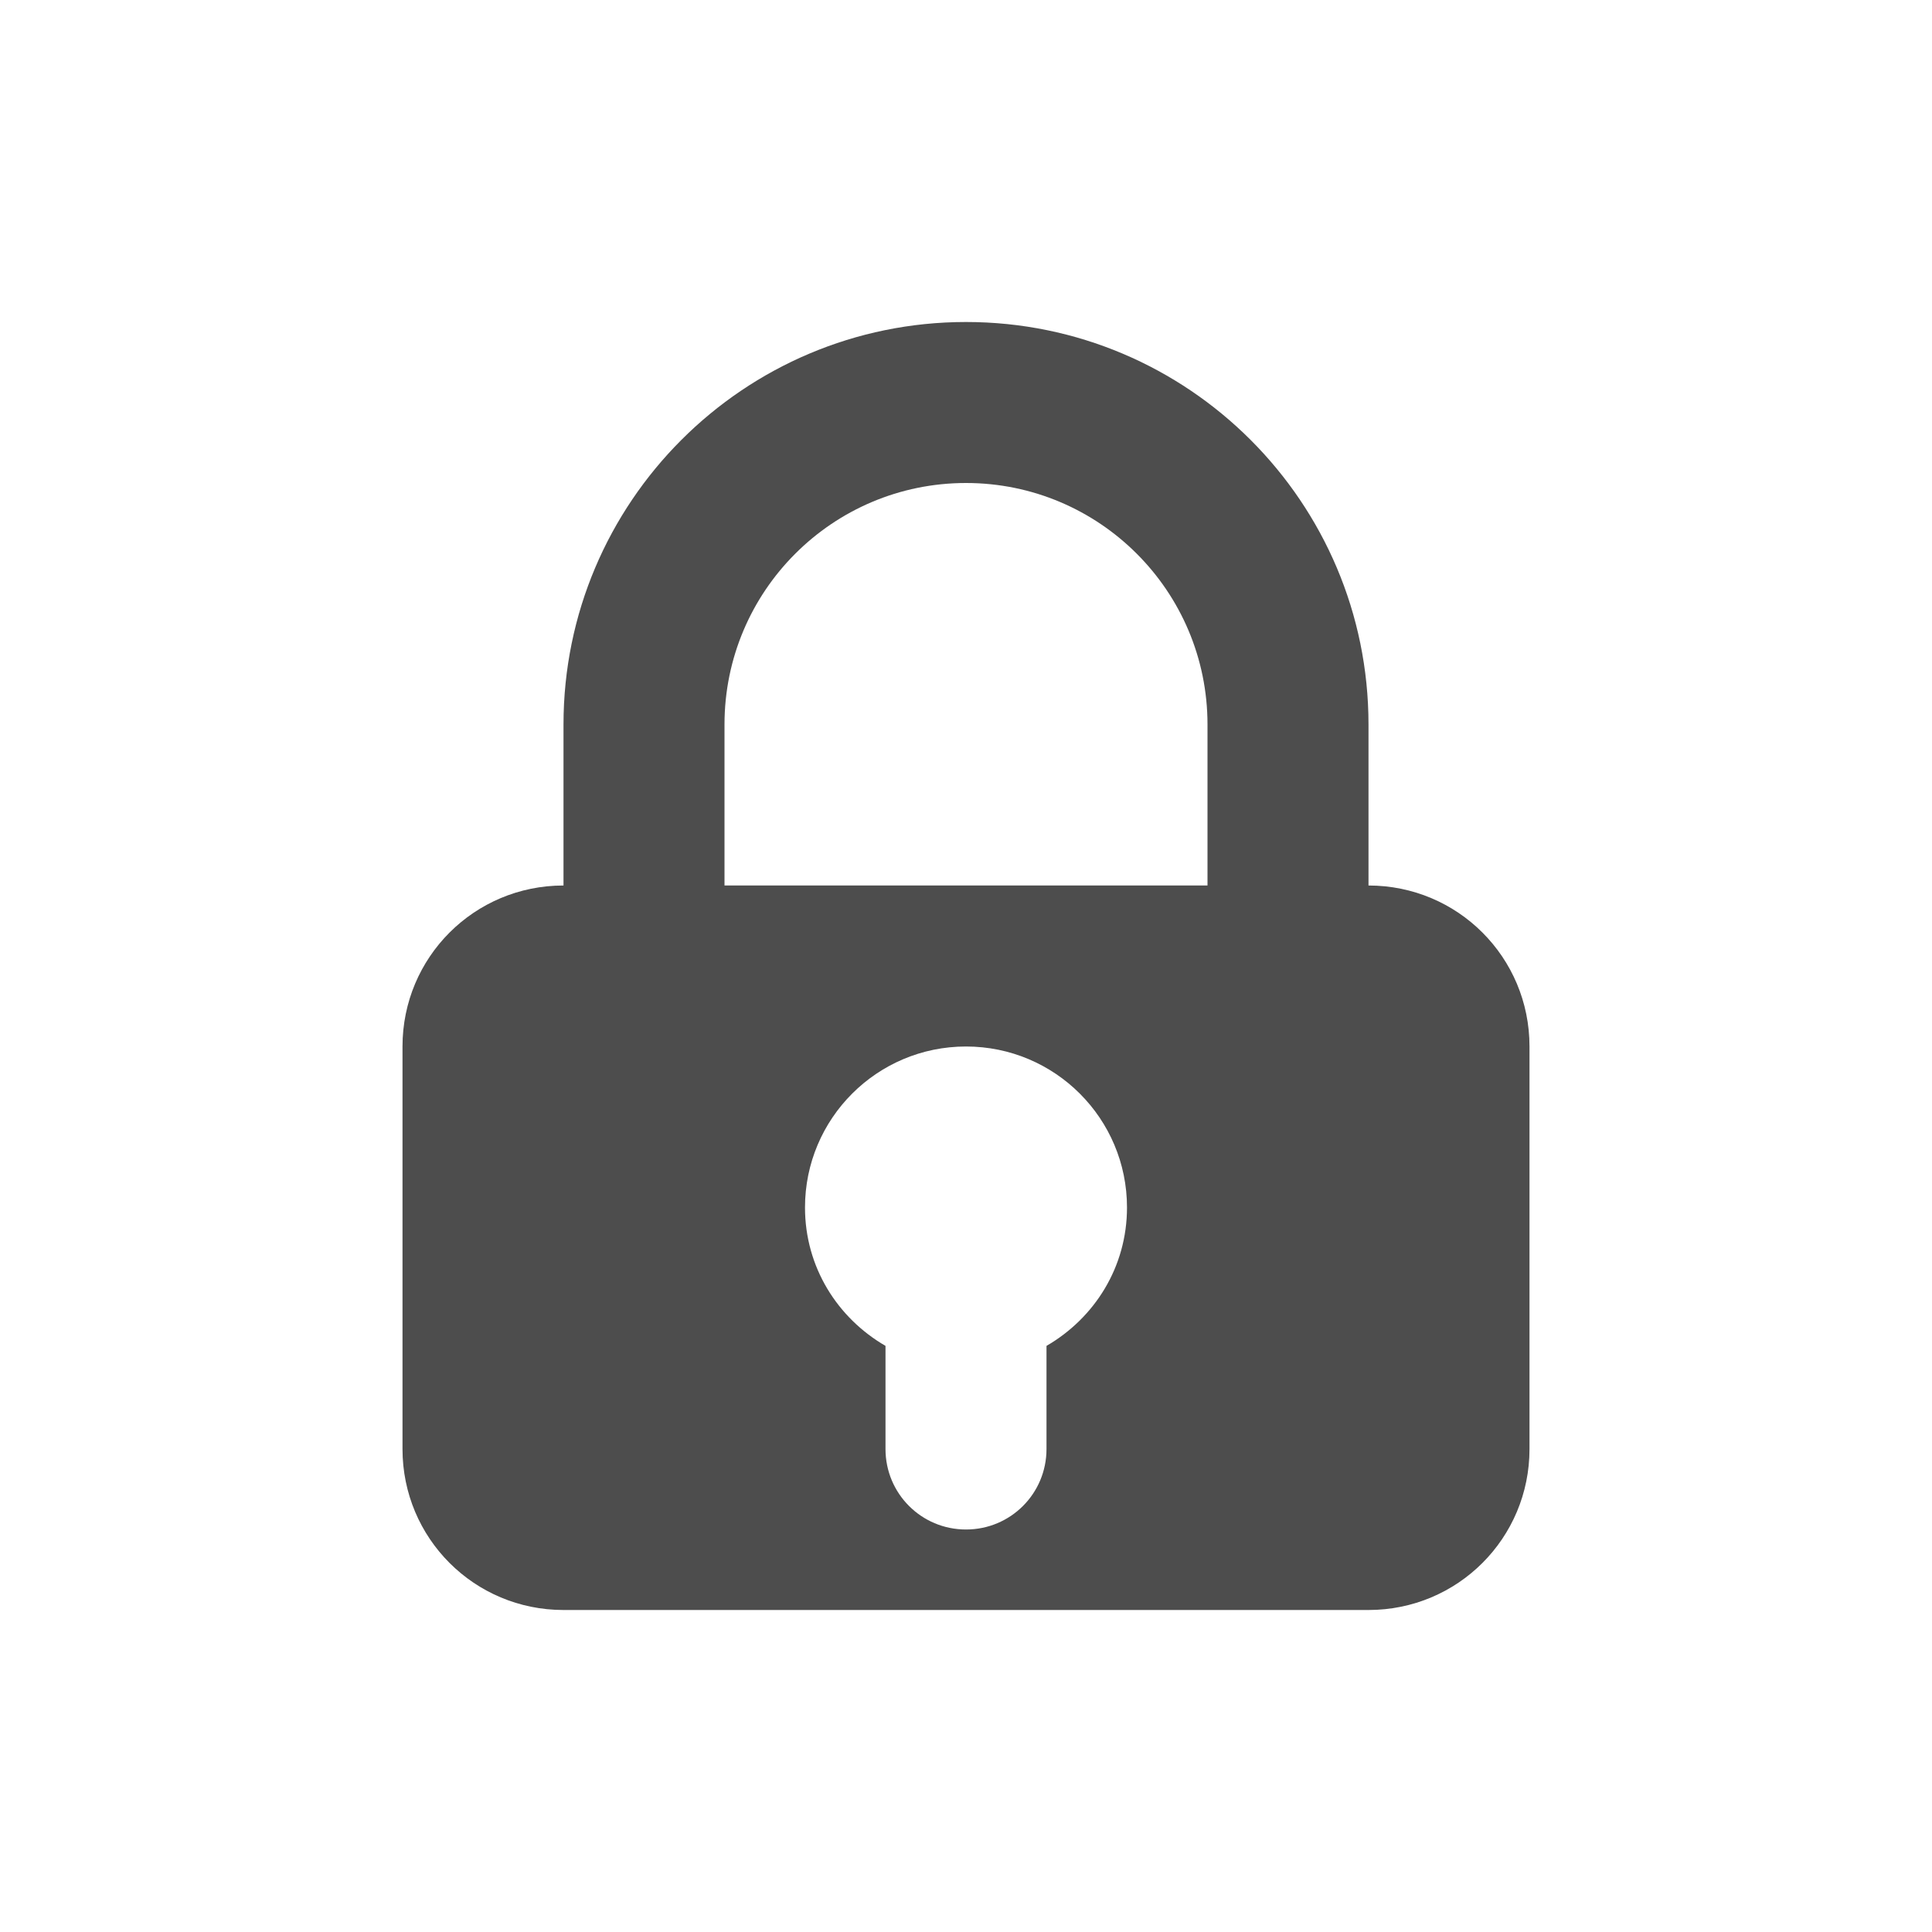 <?xml version="1.0" encoding="UTF-8" standalone="no"?>
<!-- Created with Inkscape (http://www.inkscape.org/) -->

<svg
   xmlns:dc="http://purl.org/dc/elements/1.1/"
   xmlns:cc="http://creativecommons.org/ns#"
   xmlns:rdf="http://www.w3.org/1999/02/22-rdf-syntax-ns#"
   xmlns:svg="http://www.w3.org/2000/svg"
   xmlns="http://www.w3.org/2000/svg"
   xmlns:sodipodi="http://sodipodi.sourceforge.net/DTD/sodipodi-0.dtd"
   xmlns:inkscape="http://www.inkscape.org/namespaces/inkscape"
   width="24"
   height="24"
   id="svg3314"
   version="1.1"
   inkscape:version="0.48.4 r9939"
   sodipodi:docname="kgpg.svg">
  <title
     id="title2995">Tilain</title>
  <defs
     id="defs3316" />
  <sodipodi:namedview
     id="base"
     pagecolor="#b2b2b2"
     bordercolor="#000000"
     borderopacity="1"
     inkscape:pageopacity="1"
     inkscape:pageshadow="2"
     inkscape:zoom="20.661047"
     inkscape:cx="-4.5213488"
     inkscape:cy="11.708147"
     inkscape:current-layer="svg3314"
     showgrid="true"
     inkscape:grid-bbox="true"
     inkscape:document-units="px"
     borderlayer="true"
     inkscape:window-width="1920"
     inkscape:window-height="1030"
     inkscape:window-x="0"
     inkscape:window-y="23"
     inkscape:window-maximized="1"
     showguides="true"
     inkscape:guide-bbox="true">
    <inkscape:grid
       type="xygrid"
       id="grid3045"
       empspacing="5"
       visible="true"
       enabled="true"
       snapvisiblegridlinesonly="true" />
    <sodipodi:guide
       orientation="0,1"
       position="24,20"
       id="guide3086" />
    <sodipodi:guide
       orientation="0,1"
       position="24,4"
       id="guide3088" />
  </sodipodi:namedview>
  <g
     inkscape:groupmode="layer"
     id="layer2"
     inkscape:label="Ebene#1">
    <g
       id="kgpg"
       transform="translate(0,-8)">
      <rect
         transform="translate(0,8)"
         y="0"
         x="0"
         height="24"
         width="24"
         id="rect3839"
         style="opacity:0;fill:#000000;fill-opacity:1;stroke:none" />
      <path
         style="fill:#ffffff;fill-opacity:0;stroke:none"
         d="M 12 3 C 8.676 3 6 5.676 6 9 L 6 10.188 C 4.841 10.602 4 11.695 4 13 L 4 18 C 4 19.662 5.338 21 7 21 L 17 21 C 18.662 21 20 19.662 20 18 L 20 13 C 20 11.695 19.159 10.602 18 10.188 L 18 9 C 18 5.676 15.324 3 12 3 z M 12 4 C 14.761 4 17 6.239 17 9 L 17 11 C 18.108 11 19 11.892 19 13 L 19 18 C 19 19.108 18.108 20 17 20 L 7 20 C 5.892 20 5 19.108 5 18 L 5 13 C 5 11.892 5.892 11 7 11 L 7 9 C 7 6.239 9.239 4 12 4 z M 12 6 C 10.343 6 9 7.343 9 9 L 9 11 L 15 11 L 15 9 C 15 7.343 13.657 6 12 6 z M 12 7 C 13.108 7 14 7.892 14 9 L 14 10 L 10 10 L 10 9 C 10 7.892 10.892 7 12 7 z M 12 13 C 10.895 13 10 13.895 10 15 C 10 15.74 10.403 16.373 11 16.719 L 11 18 C 11 18.554 11.446 19 12 19 C 12.554 19 13 18.554 13 18 L 13 16.719 C 13.597 16.373 14 15.74 14 15 C 14 13.895 13.105 13 12 13 z M 12 14 C 12.552 14 13 14.448 13 15 C 13 15.552 12.552 16 12 16 C 11.448 16 11 15.552 11 15 C 11 14.448 11.448 14 12 14 z "
         transform="translate(0,8)"
         id="rect3005" />
      <path
         style="fill:#4d4d4d;fill-opacity:1;stroke:none"
         d="M 12 4 C 9.239 4 7 6.239 7 9 L 7 11 C 5.892 11 5 11.892 5 13 L 5 18 C 5 19.108 5.892 20 7 20 L 17 20 C 18.108 20 19 19.108 19 18 L 19 13 C 19 11.892 18.108 11 17 11 L 17 9 C 17 6.239 14.761 4 12 4 z M 12 6 C 13.657 6 15 7.343 15 9 L 15 11 L 9 11 L 9 9 C 9 7.343 10.343 6 12 6 z M 12 13 C 13.105 13 14 13.895 14 15 C 14 15.74 13.597 16.373 13 16.719 L 13 18 C 13 18.554 12.554 19 12 19 C 11.446 19 11 18.554 11 18 L 11 16.719 C 10.403 16.373 10 15.74 10 15 C 10 13.895 10.895 13 12 13 z "
         transform="translate(0,8)"
         id="rect3008" />
    </g>
  </g>
</svg>
